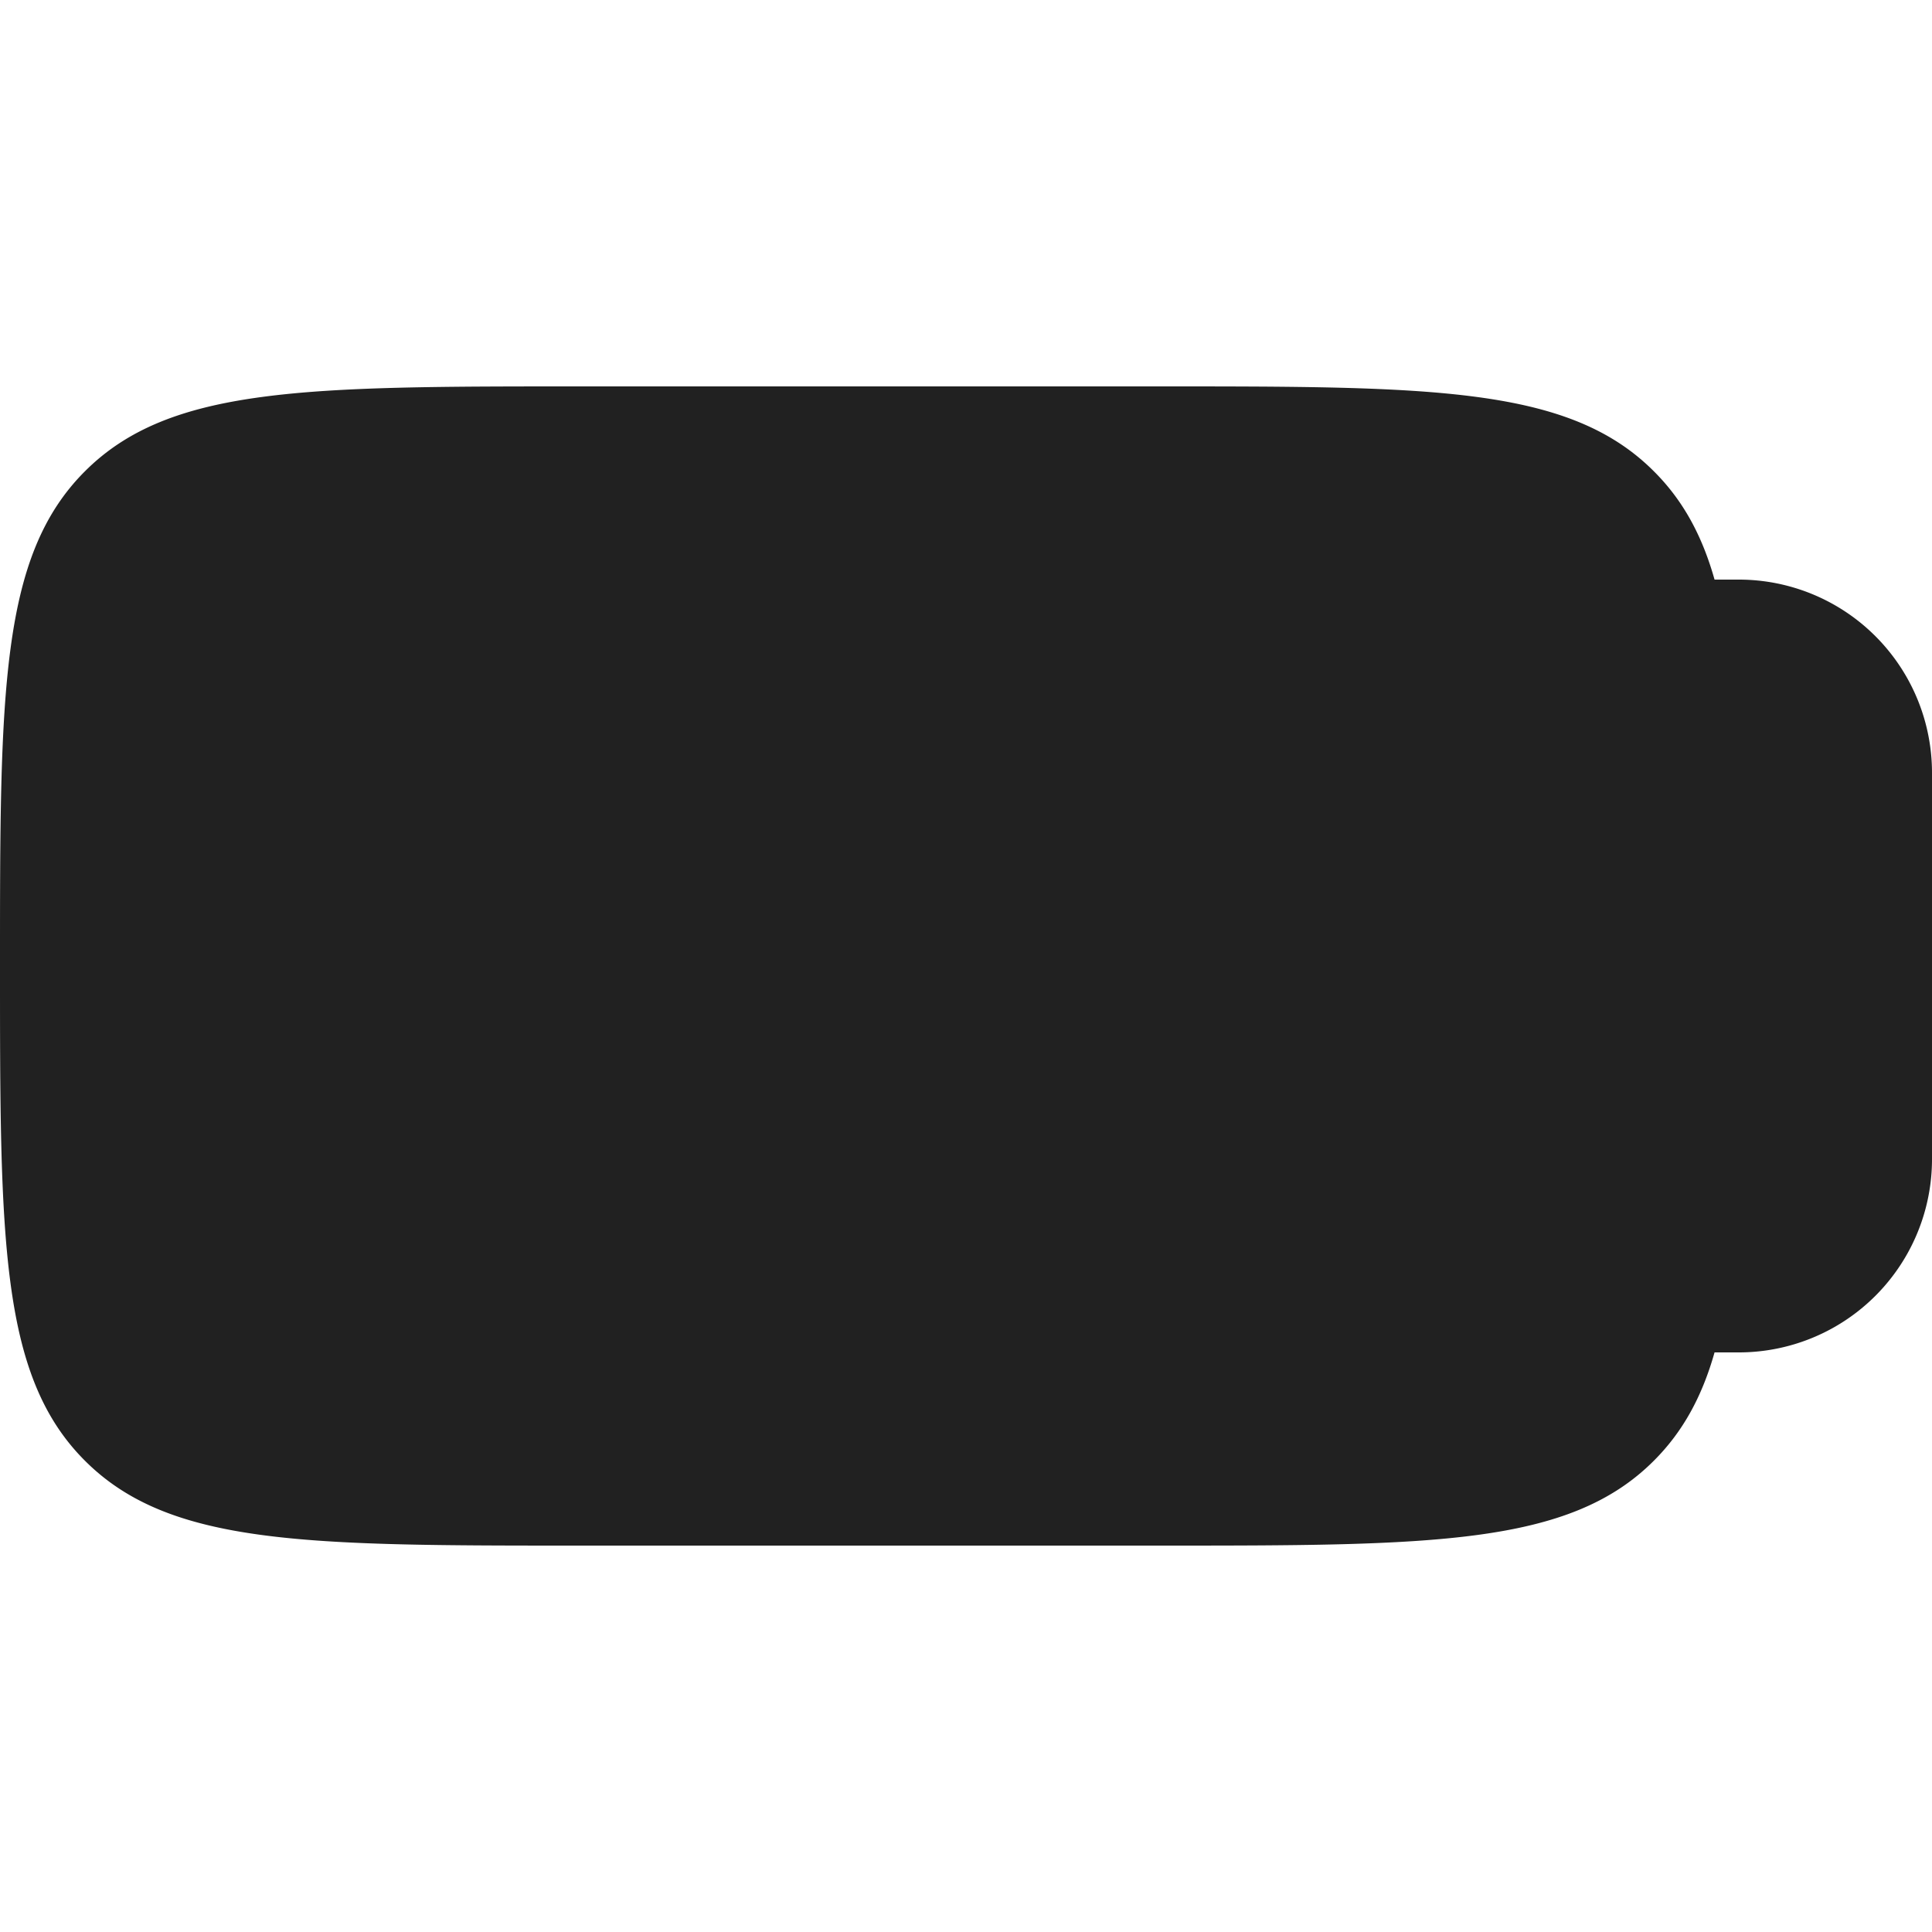 <svg xmlns="http://www.w3.org/2000/svg" width="20" height="20" fill="none" viewBox="0 0 20 20"><path fill="#212121" d="M.879 4.879C0 5.757 0 7.172 0 10c0 2.828 0 4.243.879 5.121C1.757 16 3.172 16 6 16h6c2.828 0 4.243 0 5.121-.879.3-.3.498-.662.628-1.121H18a2 2 0 0 0 2-2V8a2 2 0 0 0-2-2h-.251c-.13-.46-.328-.822-.628-1.121C16.243 4 14.828 4 12 4H6c-2.828 0-4.243 0-5.121.879Z"/></svg>